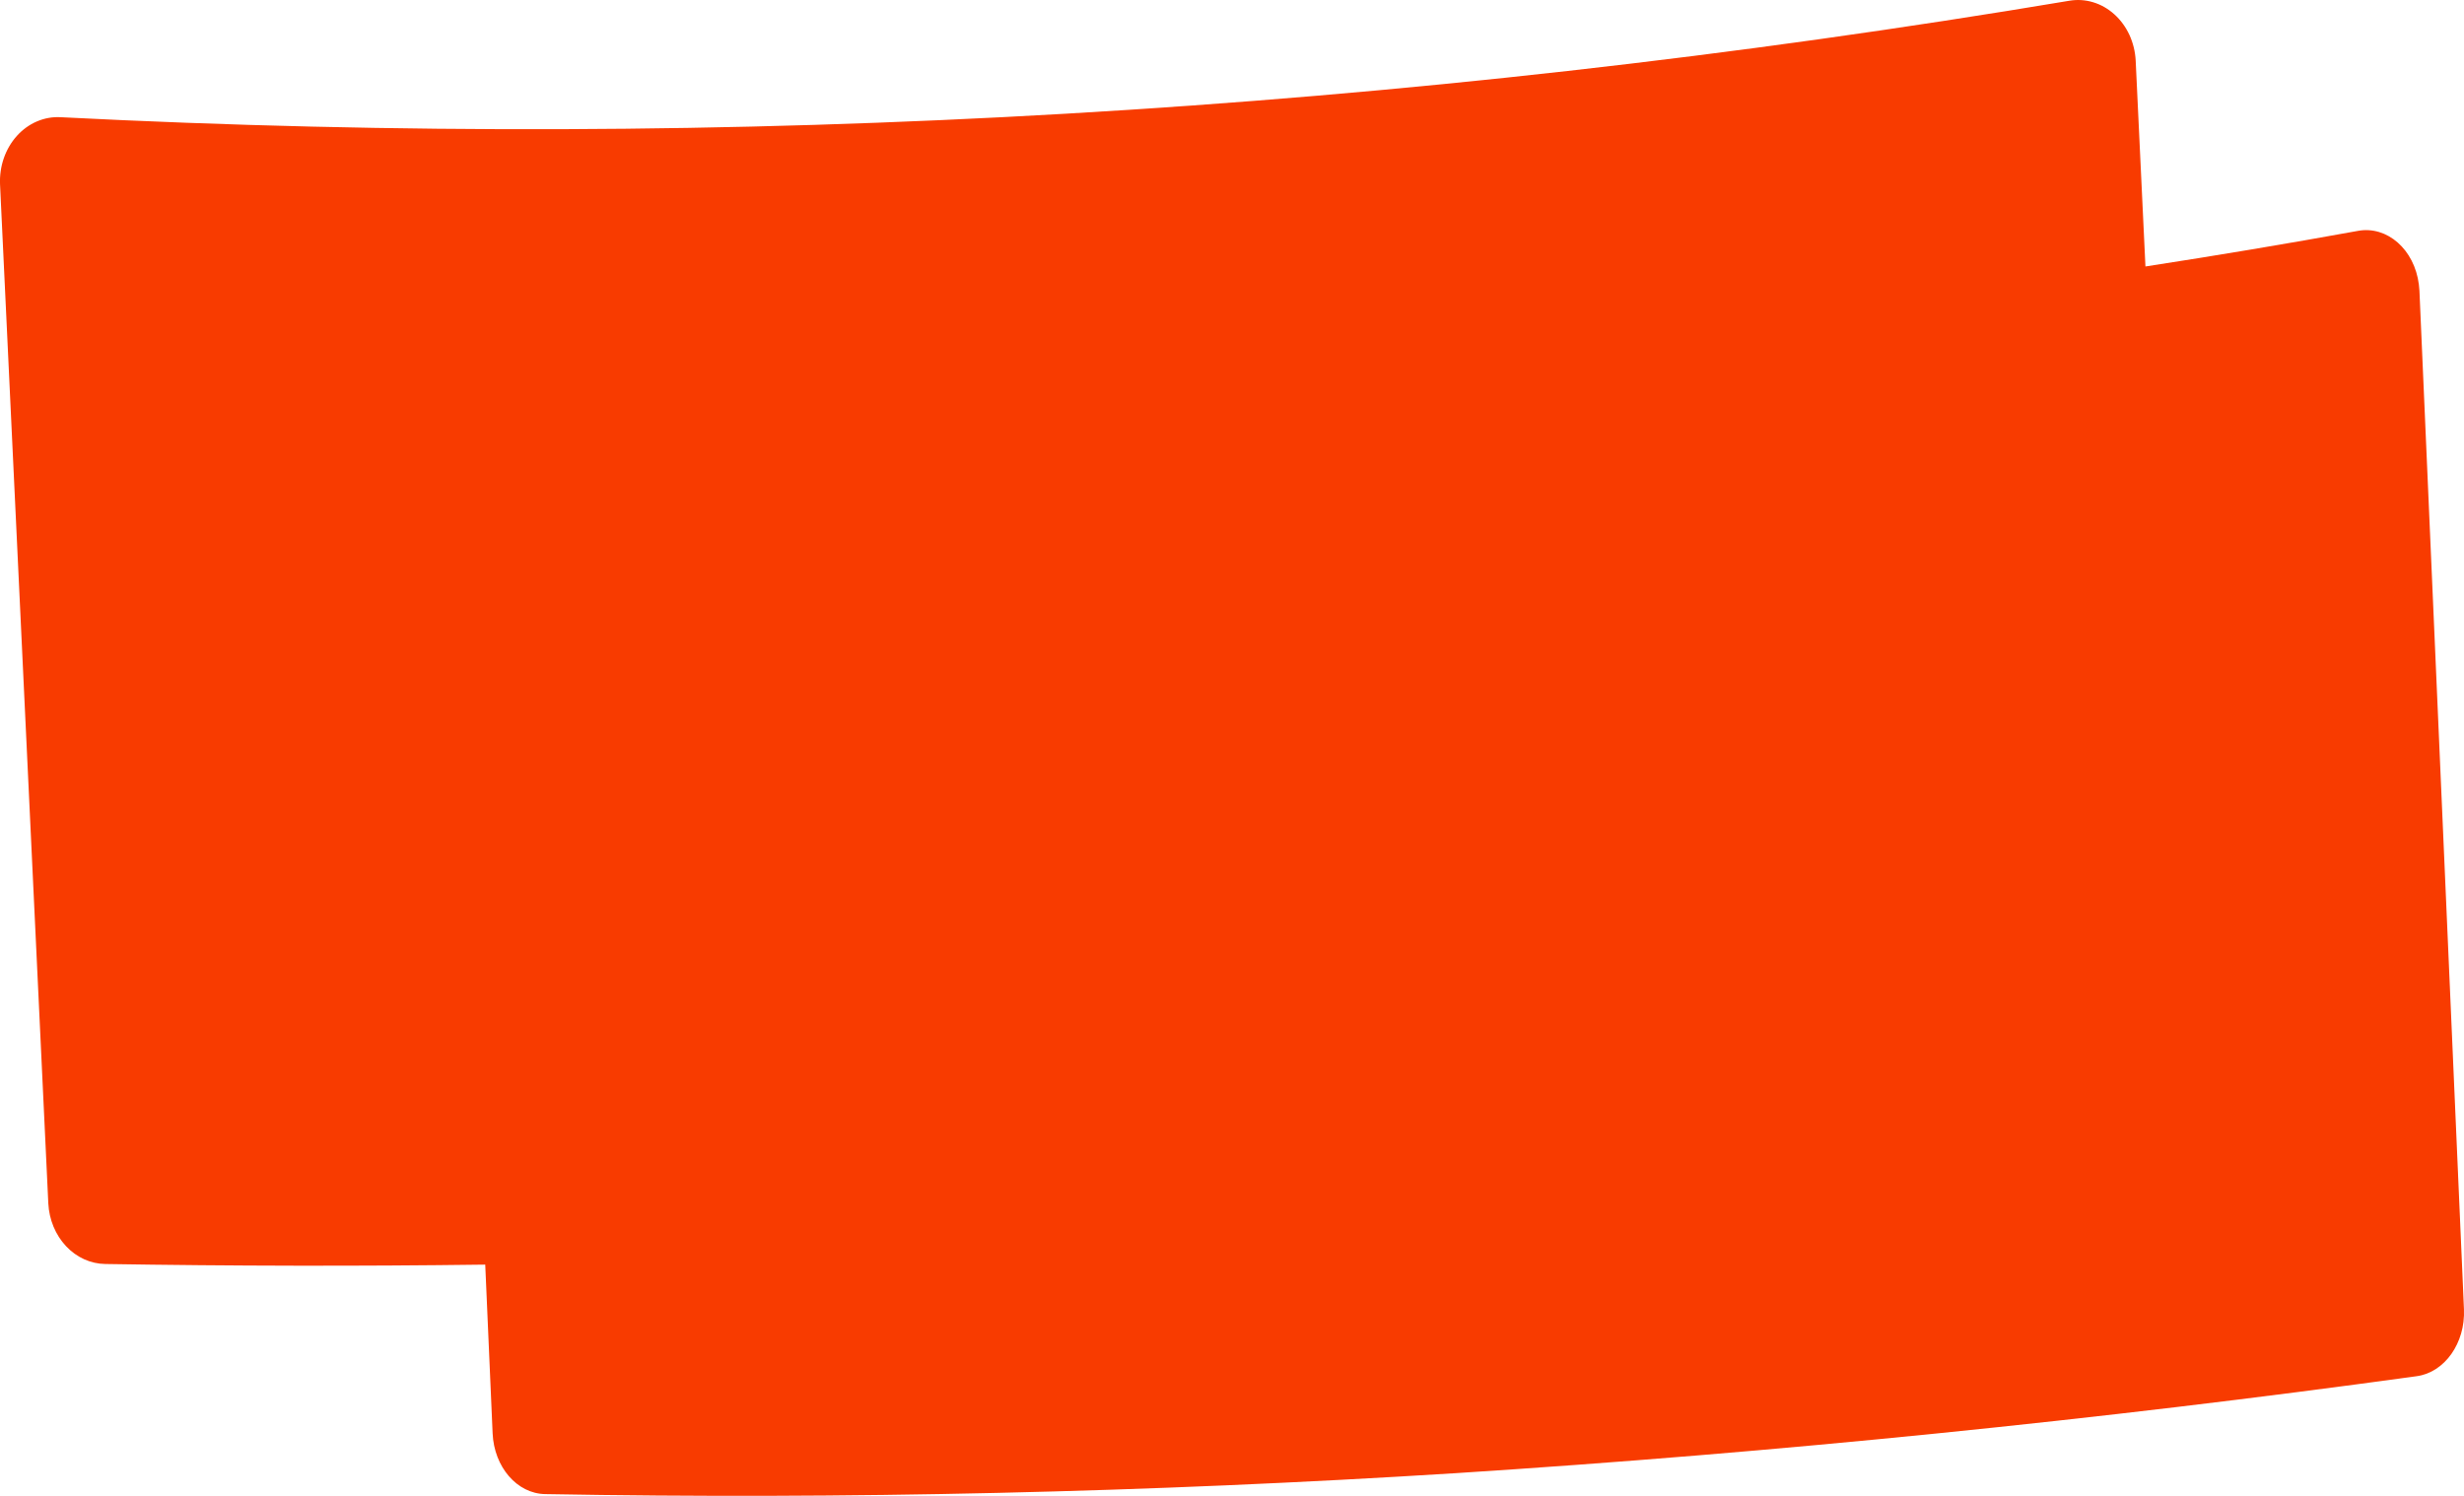 <svg width="56" height="34" viewBox="0 0 56 34" fill="none" xmlns="http://www.w3.org/2000/svg">
<path fill-rule="evenodd" clip-rule="evenodd" d="M48.76 6.057C50.372 5.809 51.983 5.539 53.593 5.247C54.255 5.127 54.874 5.672 54.974 6.465C54.979 6.514 54.984 6.56 54.987 6.607L55.999 29.76C56.032 30.527 55.561 31.193 54.925 31.28C47.669 32.28 40.387 33.015 33.088 33.484C26.101 33.923 19.203 34.082 12.389 33.96C11.752 33.949 11.231 33.347 11.196 32.583L11.028 28.744C8.135 28.782 5.256 28.776 2.392 28.73C2.059 28.725 1.741 28.581 1.501 28.325C1.261 28.069 1.117 27.722 1.098 27.353L0.001 4.192C-0.008 3.988 0.021 3.785 0.087 3.595C0.153 3.405 0.254 3.233 0.383 3.089C0.513 2.945 0.668 2.833 0.839 2.76C1.009 2.687 1.192 2.654 1.375 2.664C8.984 3.053 16.606 3.027 24.214 2.585C31.837 2.143 39.443 1.289 47.03 0.017C47.211 -0.014 47.395 -0.002 47.571 0.051C47.748 0.104 47.912 0.198 48.054 0.326C48.196 0.454 48.312 0.613 48.396 0.794C48.479 0.975 48.528 1.174 48.538 1.377L48.76 6.057Z" fill="#F83B00"/>
</svg>
